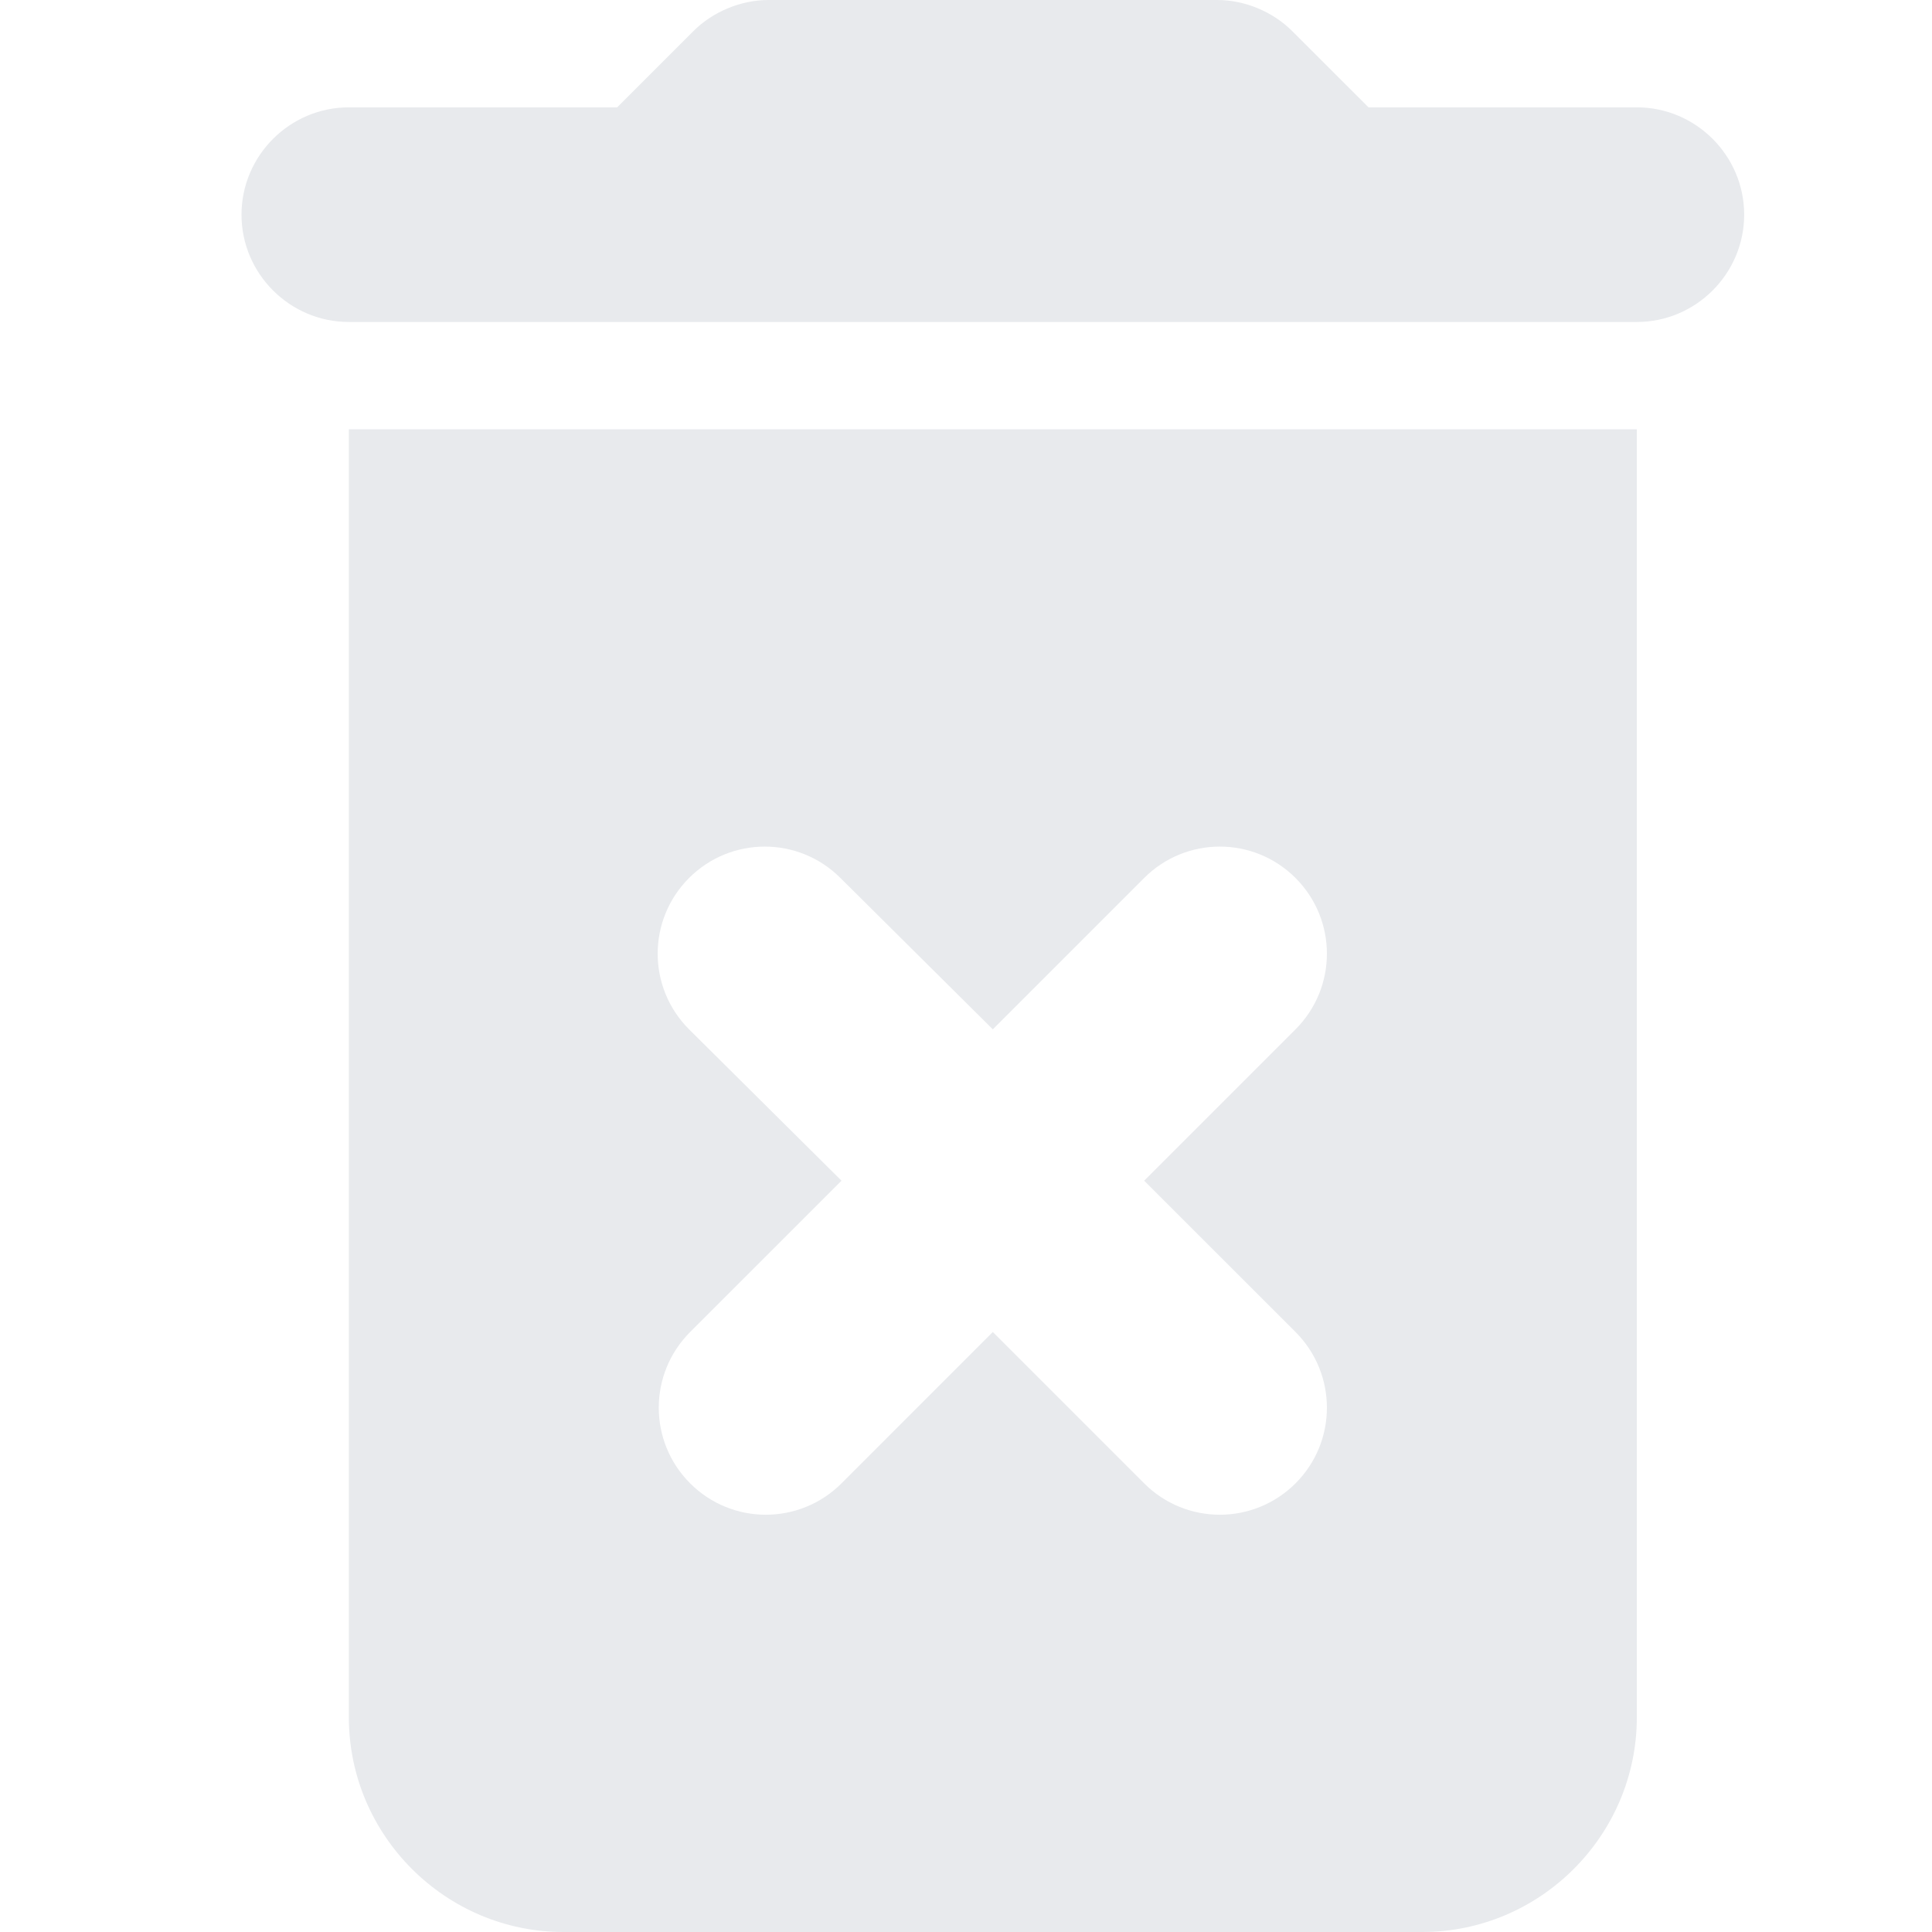 <svg width="32" height="32" viewBox="0 0 32 32" fill="none" xmlns="http://www.w3.org/2000/svg">
<g clip-path="url(#clip0_217_7)">
<path d="M5.778 28.444C5.778 30.4 7.378 32 9.333 32H23.556C25.511 32 27.111 30.4 27.111 28.444V7.111H5.778V28.444ZM11.413 17.049C10.72 16.356 10.72 15.236 11.413 14.542C12.107 13.849 13.227 13.849 13.92 14.542L16.444 17.049L18.951 14.542C19.644 13.849 20.764 13.849 21.458 14.542C22.151 15.236 22.151 16.356 21.458 17.049L18.951 19.556L21.458 22.062C22.151 22.756 22.151 23.876 21.458 24.569C20.764 25.262 19.644 25.262 18.951 24.569L16.444 22.062L13.938 24.569C13.244 25.262 12.124 25.262 11.431 24.569C10.738 23.876 10.738 22.756 11.431 22.062L13.938 19.556L11.413 17.049ZM27.111 1.778H22.667L21.404 0.516C21.084 0.196 20.622 0 20.16 0H12.729C12.267 0 11.804 0.196 11.484 0.516L10.222 1.778H5.778C4.8 1.778 4 2.578 4 3.556C4 4.533 4.8 5.333 5.778 5.333H27.111C28.089 5.333 28.889 4.533 28.889 3.556C28.889 2.578 28.089 1.778 27.111 1.778Z" fill="#E8EAED"/>
</g>
<defs>
<clipPath id="clip0_217_7">
<rect width="32px" height="32px" fill="white"/>
</clipPath>
</defs>
</svg>
